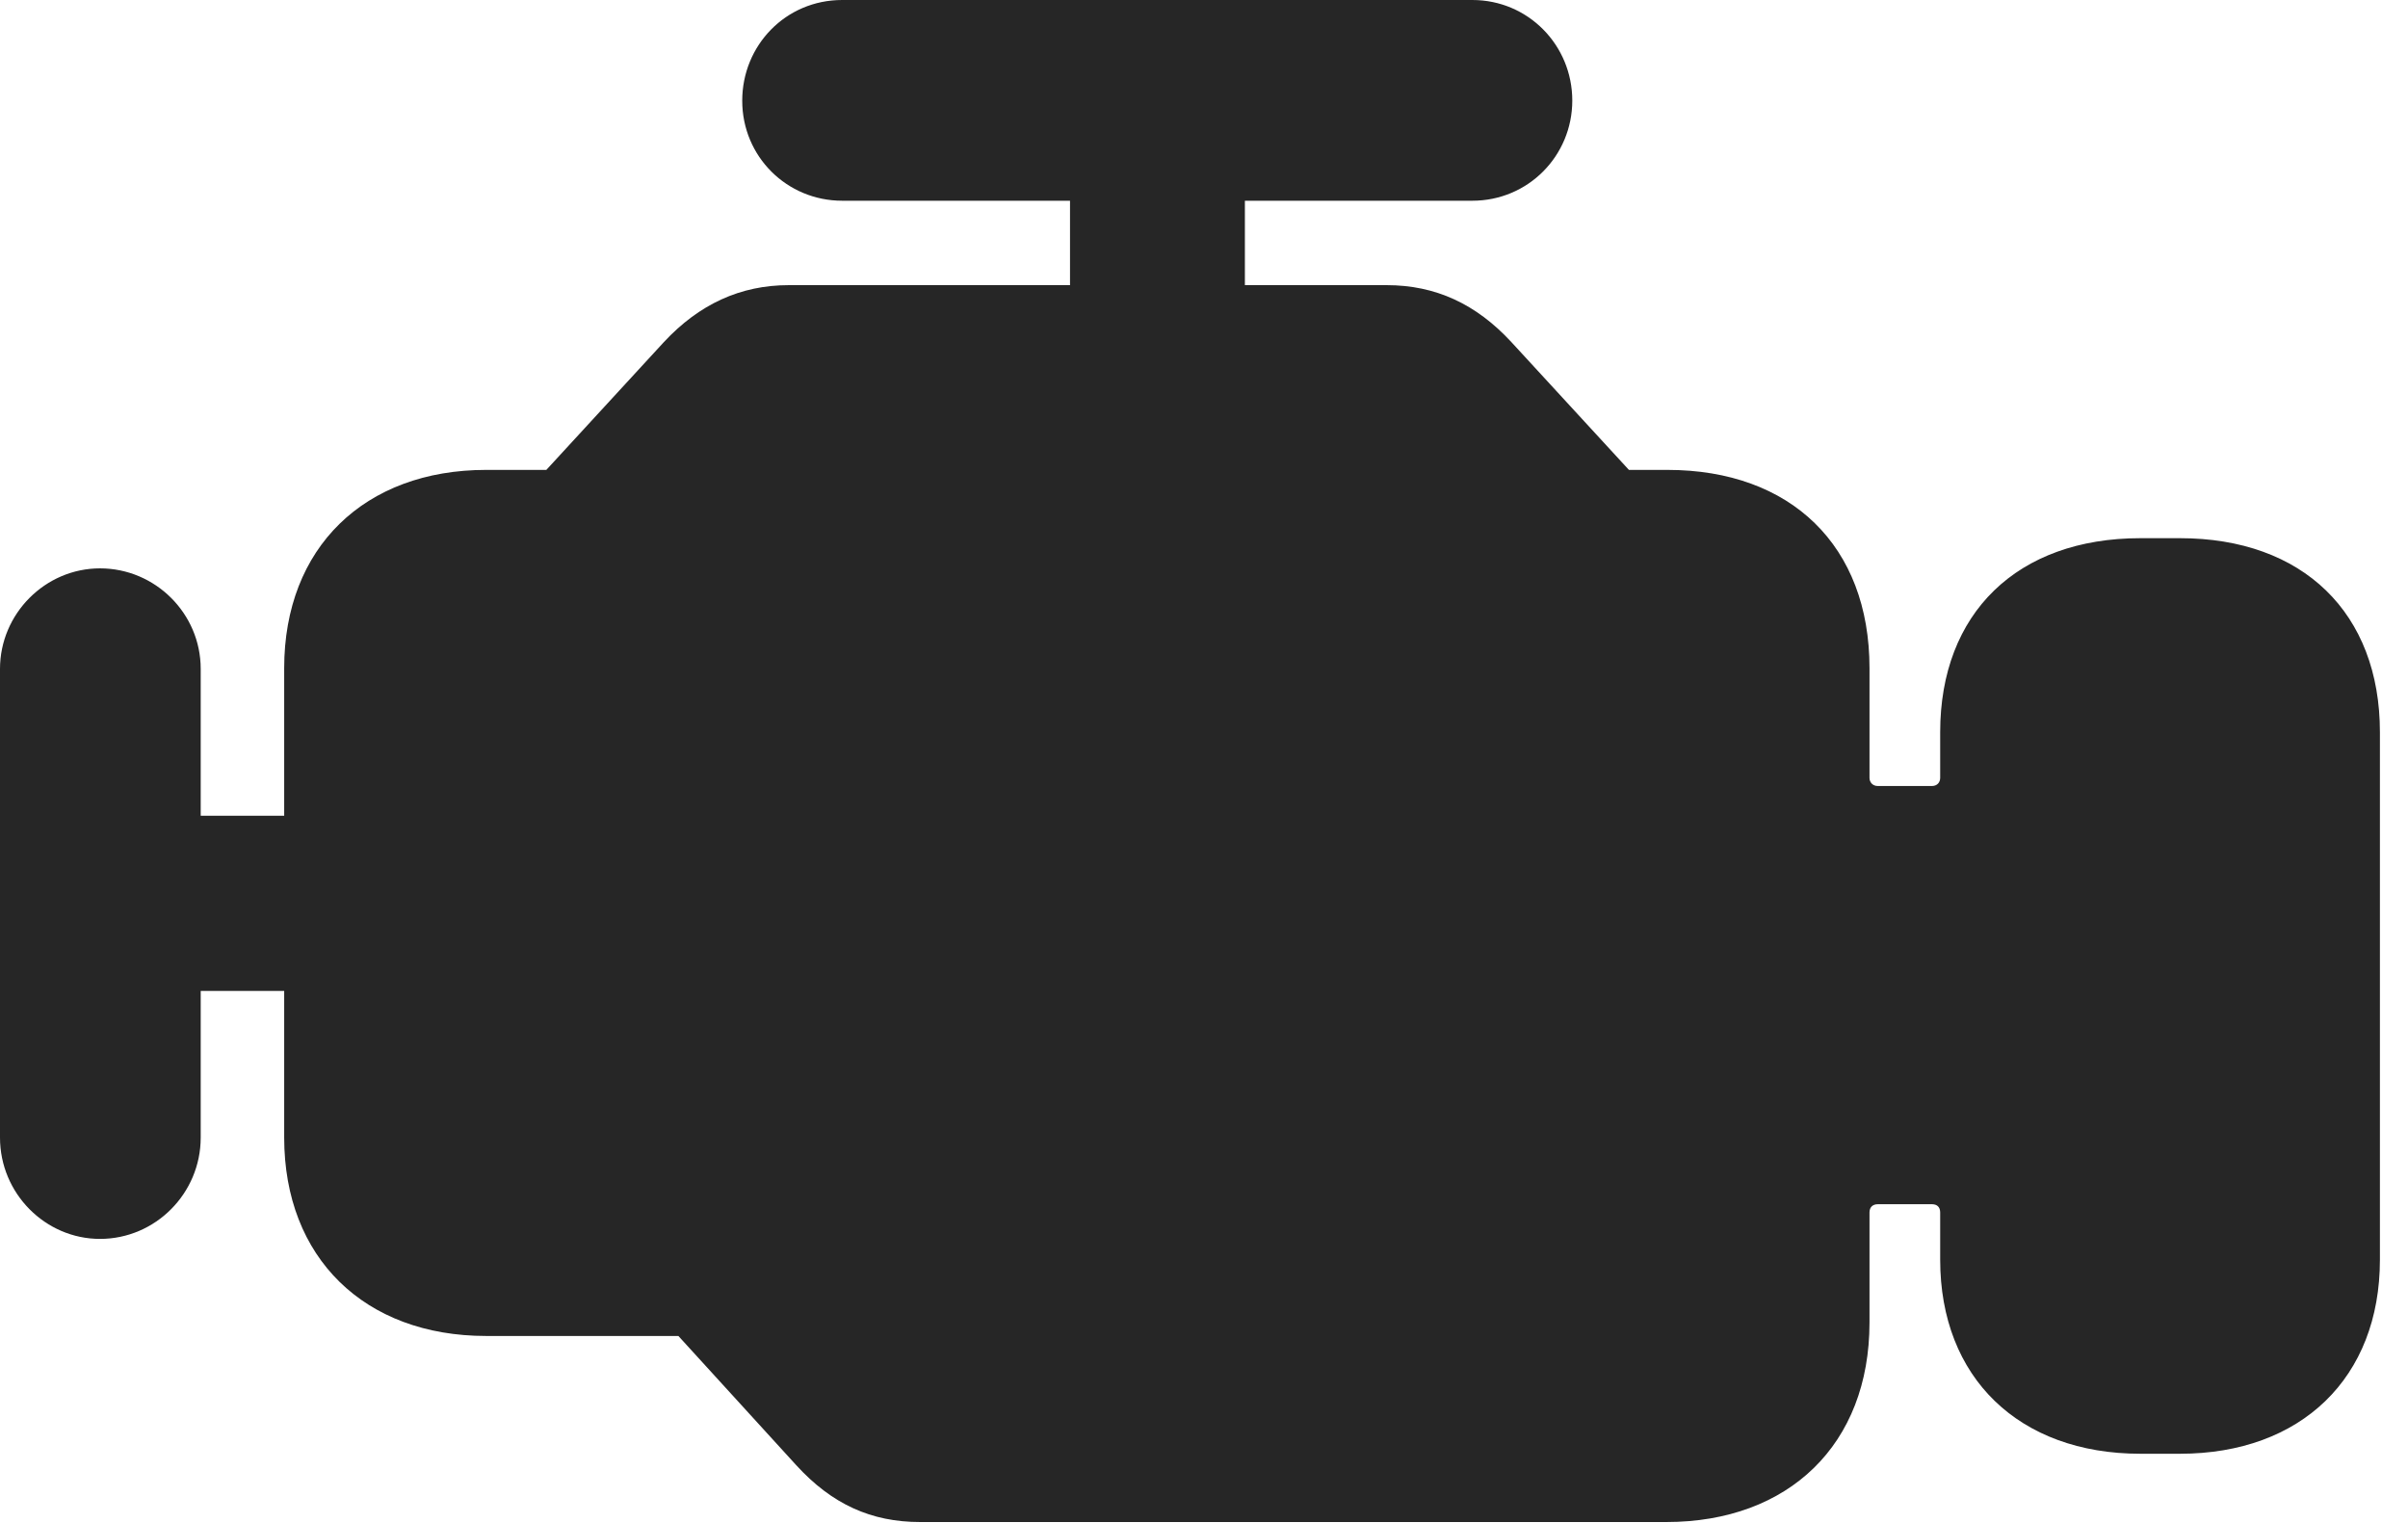<?xml version="1.0" encoding="UTF-8"?>
<!--Generator: Apple Native CoreSVG 326-->
<!DOCTYPE svg PUBLIC "-//W3C//DTD SVG 1.1//EN" "http://www.w3.org/Graphics/SVG/1.1/DTD/svg11.dtd">
<svg version="1.1" xmlns="http://www.w3.org/2000/svg" xmlns:xlink="http://www.w3.org/1999/xlink"
       viewBox="0 0 31.038 19.634">
       <g>
              <rect height="19.634" opacity="0" width="31.038" x="0" y="0" />
              <path d="M11.861 19.616L21.477 19.616C23.057 19.616 24.097 18.615 24.097 17.045L24.097 15.626C24.097 15.555 24.142 15.52 24.203 15.52L24.903 15.52C24.966 15.52 25.008 15.555 25.008 15.626L25.008 16.235C25.008 17.756 26.024 18.736 27.589 18.736L28.098 18.736C29.66 18.736 30.676 17.758 30.676 16.235L30.676 9.437C30.676 7.899 29.683 6.936 28.098 6.936L27.589 6.936C26.002 6.936 25.008 7.901 25.008 9.437L25.008 10.025C25.008 10.086 24.966 10.13 24.903 10.13L24.203 10.13C24.142 10.13 24.097 10.086 24.097 10.025L24.097 8.611C24.097 7.034 23.084 6.056 21.491 6.056L20.996 6.056L19.482 4.41C19.026 3.916 18.502 3.675 17.874 3.675L10.167 3.675C9.544 3.675 9.012 3.92 8.556 4.41L7.042 6.056L6.267 6.056C4.7 6.056 3.663 7.057 3.663 8.611L3.663 14.661C3.663 16.21 4.698 17.218 6.267 17.218L8.744 17.218L10.261 18.881C10.723 19.388 11.232 19.616 11.861 19.616ZM1.289 15.967C2.004 15.967 2.587 15.379 2.587 14.661L2.587 12.771L5.212 12.771L5.212 10.513L2.587 10.513L2.587 8.621C2.587 7.907 2.002 7.325 1.289 7.325C0.583 7.325 0 7.91 0 8.621L0 14.661C0 15.382 0.585 15.967 1.289 15.967ZM13.792 5.594L16.046 5.594L16.046 2.587L18.978 2.587C19.698 2.587 20.266 2.007 20.266 1.296C20.266 0.583 19.698 0 18.978 0L10.855 0C10.127 0 9.567 0.585 9.567 1.298C9.567 2.019 10.144 2.587 10.855 2.587L13.792 2.587Z"
                     fill="currentColor" fill-opacity="0.85" />
       </g>
</svg>